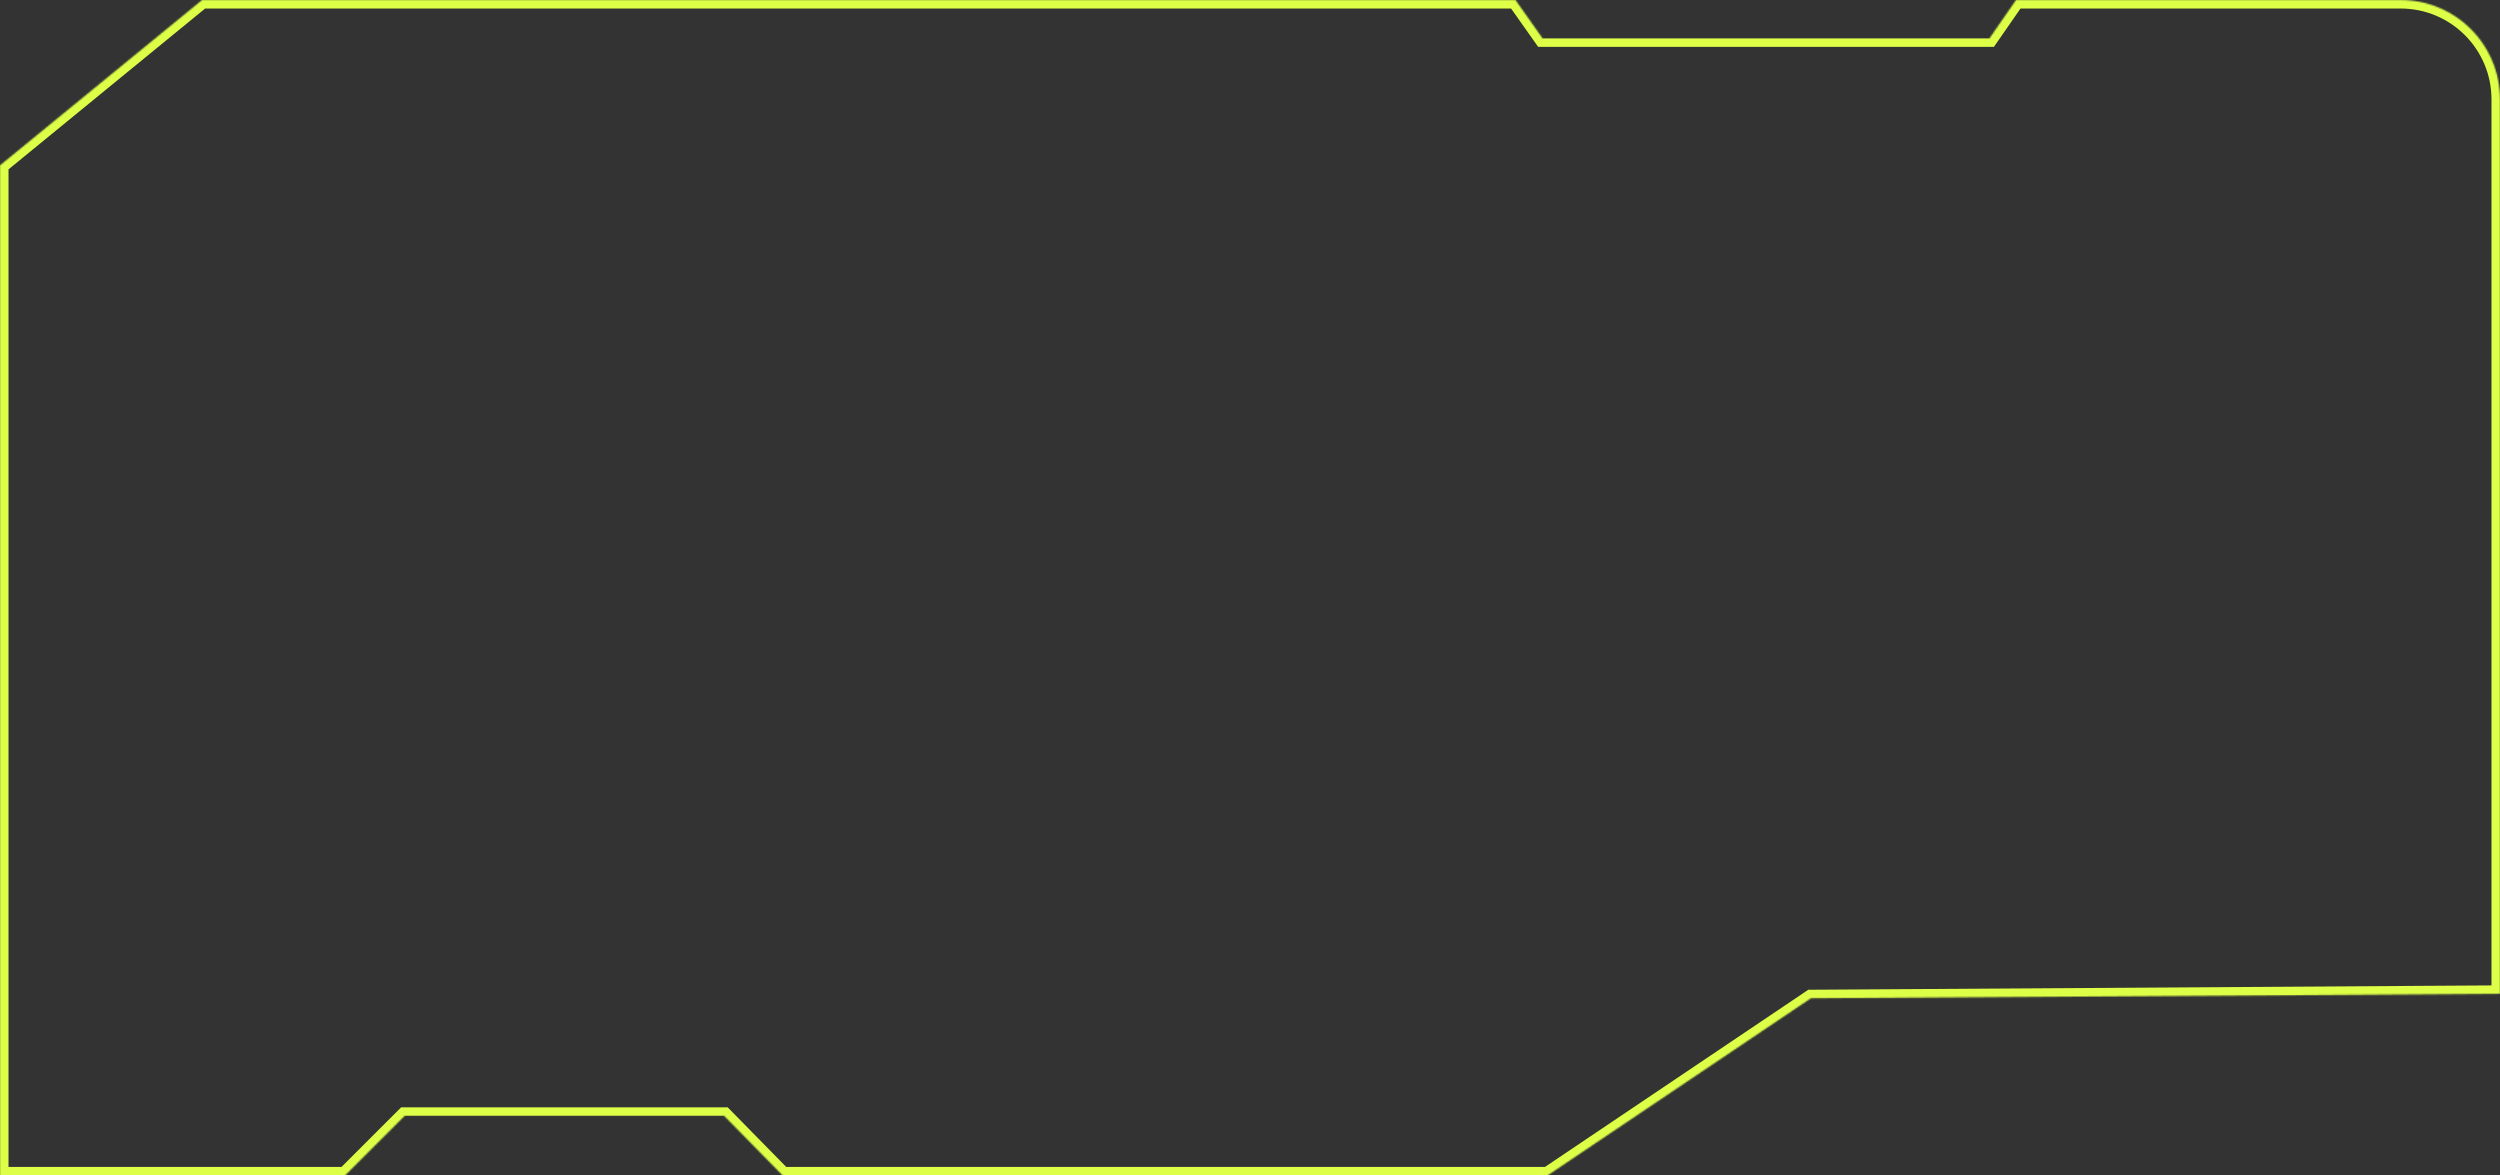 <svg width="1761" height="828" viewBox="0 0 1761 828" fill="none" xmlns="http://www.w3.org/2000/svg">
<rect x="0" y="0" width="1761" height="828" fill="#333333" stroke="none"/>
<mask id="path-1-inside-1_335_285" fill="white">
<path fill-rule="evenodd" clip-rule="evenodd" d="M1086.58 27H1401.39L1420.1 0H1691C1729.66 0 1761 31.34 1761 70V700.084L1275.62 703.173L1090.09 828H551.303L510.063 786H285.056L243.035 828H0V116.453L142.357 0H1067.51L1086.58 27Z"/>
</mask>
<path d="M1401.39 27V33H1404.53L1406.32 30.418L1401.39 27ZM1086.58 27L1081.68 30.461L1083.47 33H1086.58V27ZM1420.1 0V-6H1416.96L1415.17 -3.417L1420.1 0ZM1761 700.084L1761.04 706.084L1767 706.046V700.084H1761ZM1275.62 703.173L1275.58 697.173L1273.77 697.184L1272.27 698.195L1275.62 703.173ZM1090.09 828V834H1091.92L1093.44 832.978L1090.09 828ZM551.303 828L547.022 832.204L548.786 834H551.303V828ZM510.063 786L514.345 781.796L512.581 780H510.063V786ZM285.056 786V780H282.572L280.814 781.756L285.056 786ZM243.035 828V834H245.52L247.277 832.244L243.035 828ZM0 828H-6V834H0V828ZM0 116.453L-3.799 111.809L-6 113.61V116.453H0ZM142.357 0V-6H140.215L138.558 -4.644L142.357 0ZM1067.51 0L1072.41 -3.461L1070.62 -6H1067.51V0ZM1401.39 21H1086.58V33H1401.39V21ZM1415.17 -3.417L1396.46 23.582L1406.32 30.418L1425.03 3.417L1415.17 -3.417ZM1691 -6H1420.1V6H1691V-6ZM1767 70C1767 28.026 1732.97 -6 1691 -6V6C1726.35 6 1755 34.654 1755 70H1767ZM1767 700.084V70H1755V700.084H1767ZM1275.66 709.173L1761.04 706.084L1760.96 694.085L1275.58 697.173L1275.66 709.173ZM1093.44 832.978L1278.97 708.151L1272.27 698.195L1086.74 823.022L1093.44 832.978ZM551.303 834H1090.09V822H551.303V834ZM505.782 790.204L547.022 832.204L555.584 823.796L514.345 781.796L505.782 790.204ZM285.056 792H510.063V780H285.056V792ZM247.277 832.244L289.298 790.244L280.814 781.756L238.794 823.756L247.277 832.244ZM0 834H243.035V822H0V834ZM-6 116.453V828H6V116.453H-6ZM138.558 -4.644L-3.799 111.809L3.799 121.097L146.156 4.644L138.558 -4.644ZM1067.51 -6H142.357V6H1067.51V-6ZM1091.48 23.539L1072.41 -3.461L1062.61 3.461L1081.68 30.461L1091.48 23.539Z" fill="#DDFF47" mask="url(#path-1-inside-1_335_285)"/>
</svg>
